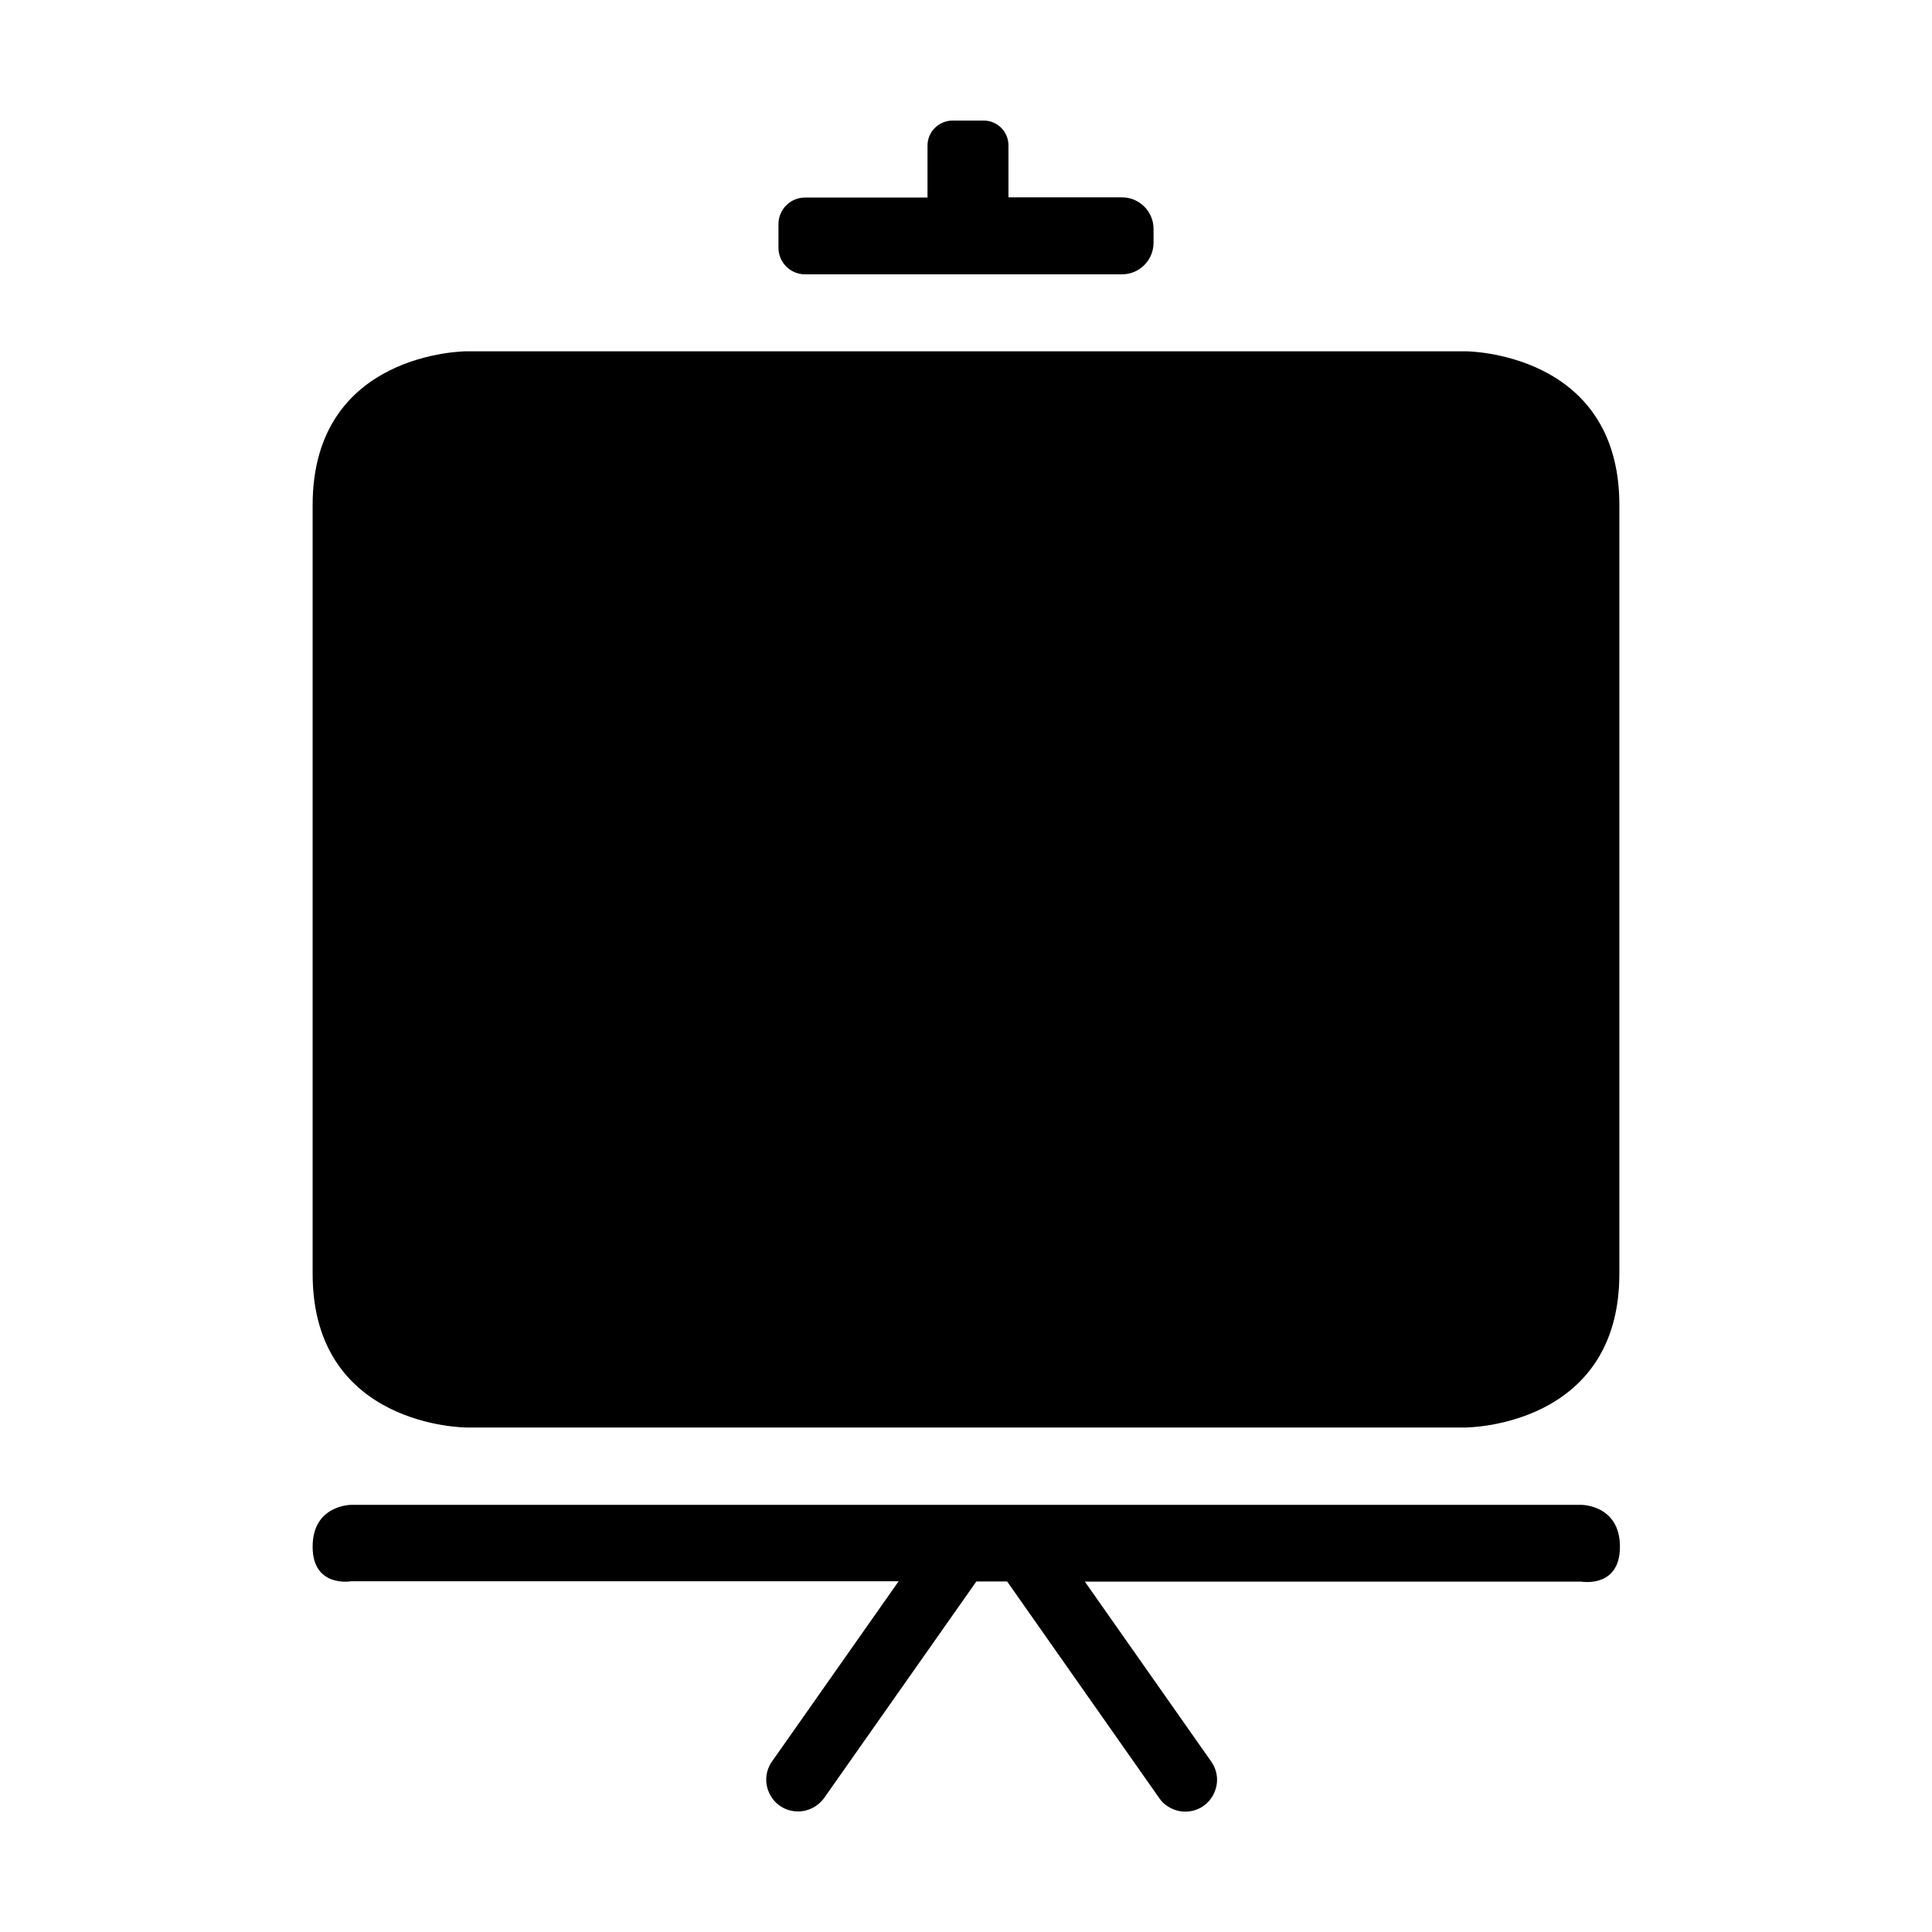 <?xml version="1.0" encoding="utf-8"?>
<!-- Generator: Adobe Illustrator 19.1.0, SVG Export Plug-In . SVG Version: 6.00 Build 0)  -->
<svg version="1.1" id="imissive_x5F_exchange" xmlns="http://www.w3.org/2000/svg" xmlns:xlink="http://www.w3.org/1999/xlink"
	 x="0px" y="0px" viewBox="0 0 1024 1024" style="enable-background:new 0 0 1024 1024;" xml:space="preserve">
<g>
	<path d="M491.6,77.1v27.6h-64.9c-7.8,0-14.1,6.3-14.1,14.1v12.5c0,7.8,6.3,14.1,14.1,14.1h168c9.2,0,16.7-7.5,16.7-16.7v-7.4
		c0-9.2-7.5-16.7-16.7-16.7h-60.2l0-27.6c0-7.2-5.9-13.1-13.1-13.1h-16.6C497.5,64,491.6,69.9,491.6,77.1z M491.6,64"/>
	<path d="M165.7,267.7v407.4c0,81.5,81.5,81.5,81.5,81.5h529.6c0,0,81.5,0,81.5-81.5V267.7c0-81.5-81.5-81.5-81.5-81.5H247.2
		C247.2,186.2,165.7,186.2,165.7,267.7L165.7,267.7z M165.7,267.7"/>
	<path d="M186.1,838.1h290.2l-67.1,95.5c-7.8,11.1,0.1,26.5,13.8,26.5h0c5.5,0,10.6-2.7,13.8-7.1l80.7-114.8h16.3l80.6,114.8
		c3.1,4.5,8.3,7.2,13.8,7.2h0c13.6,0,21.6-15.3,13.8-26.5l-67-95.4h263.2c0,0,20.4,3.6,20.4-18.5c0-22.2-20.4-22.2-20.4-22.2H186.1
		c0,0-20.4,0-20.4,22.2C165.7,841.7,186.1,838.1,186.1,838.1L186.1,838.1z M186.1,838.1"/>
</g>
</svg>
